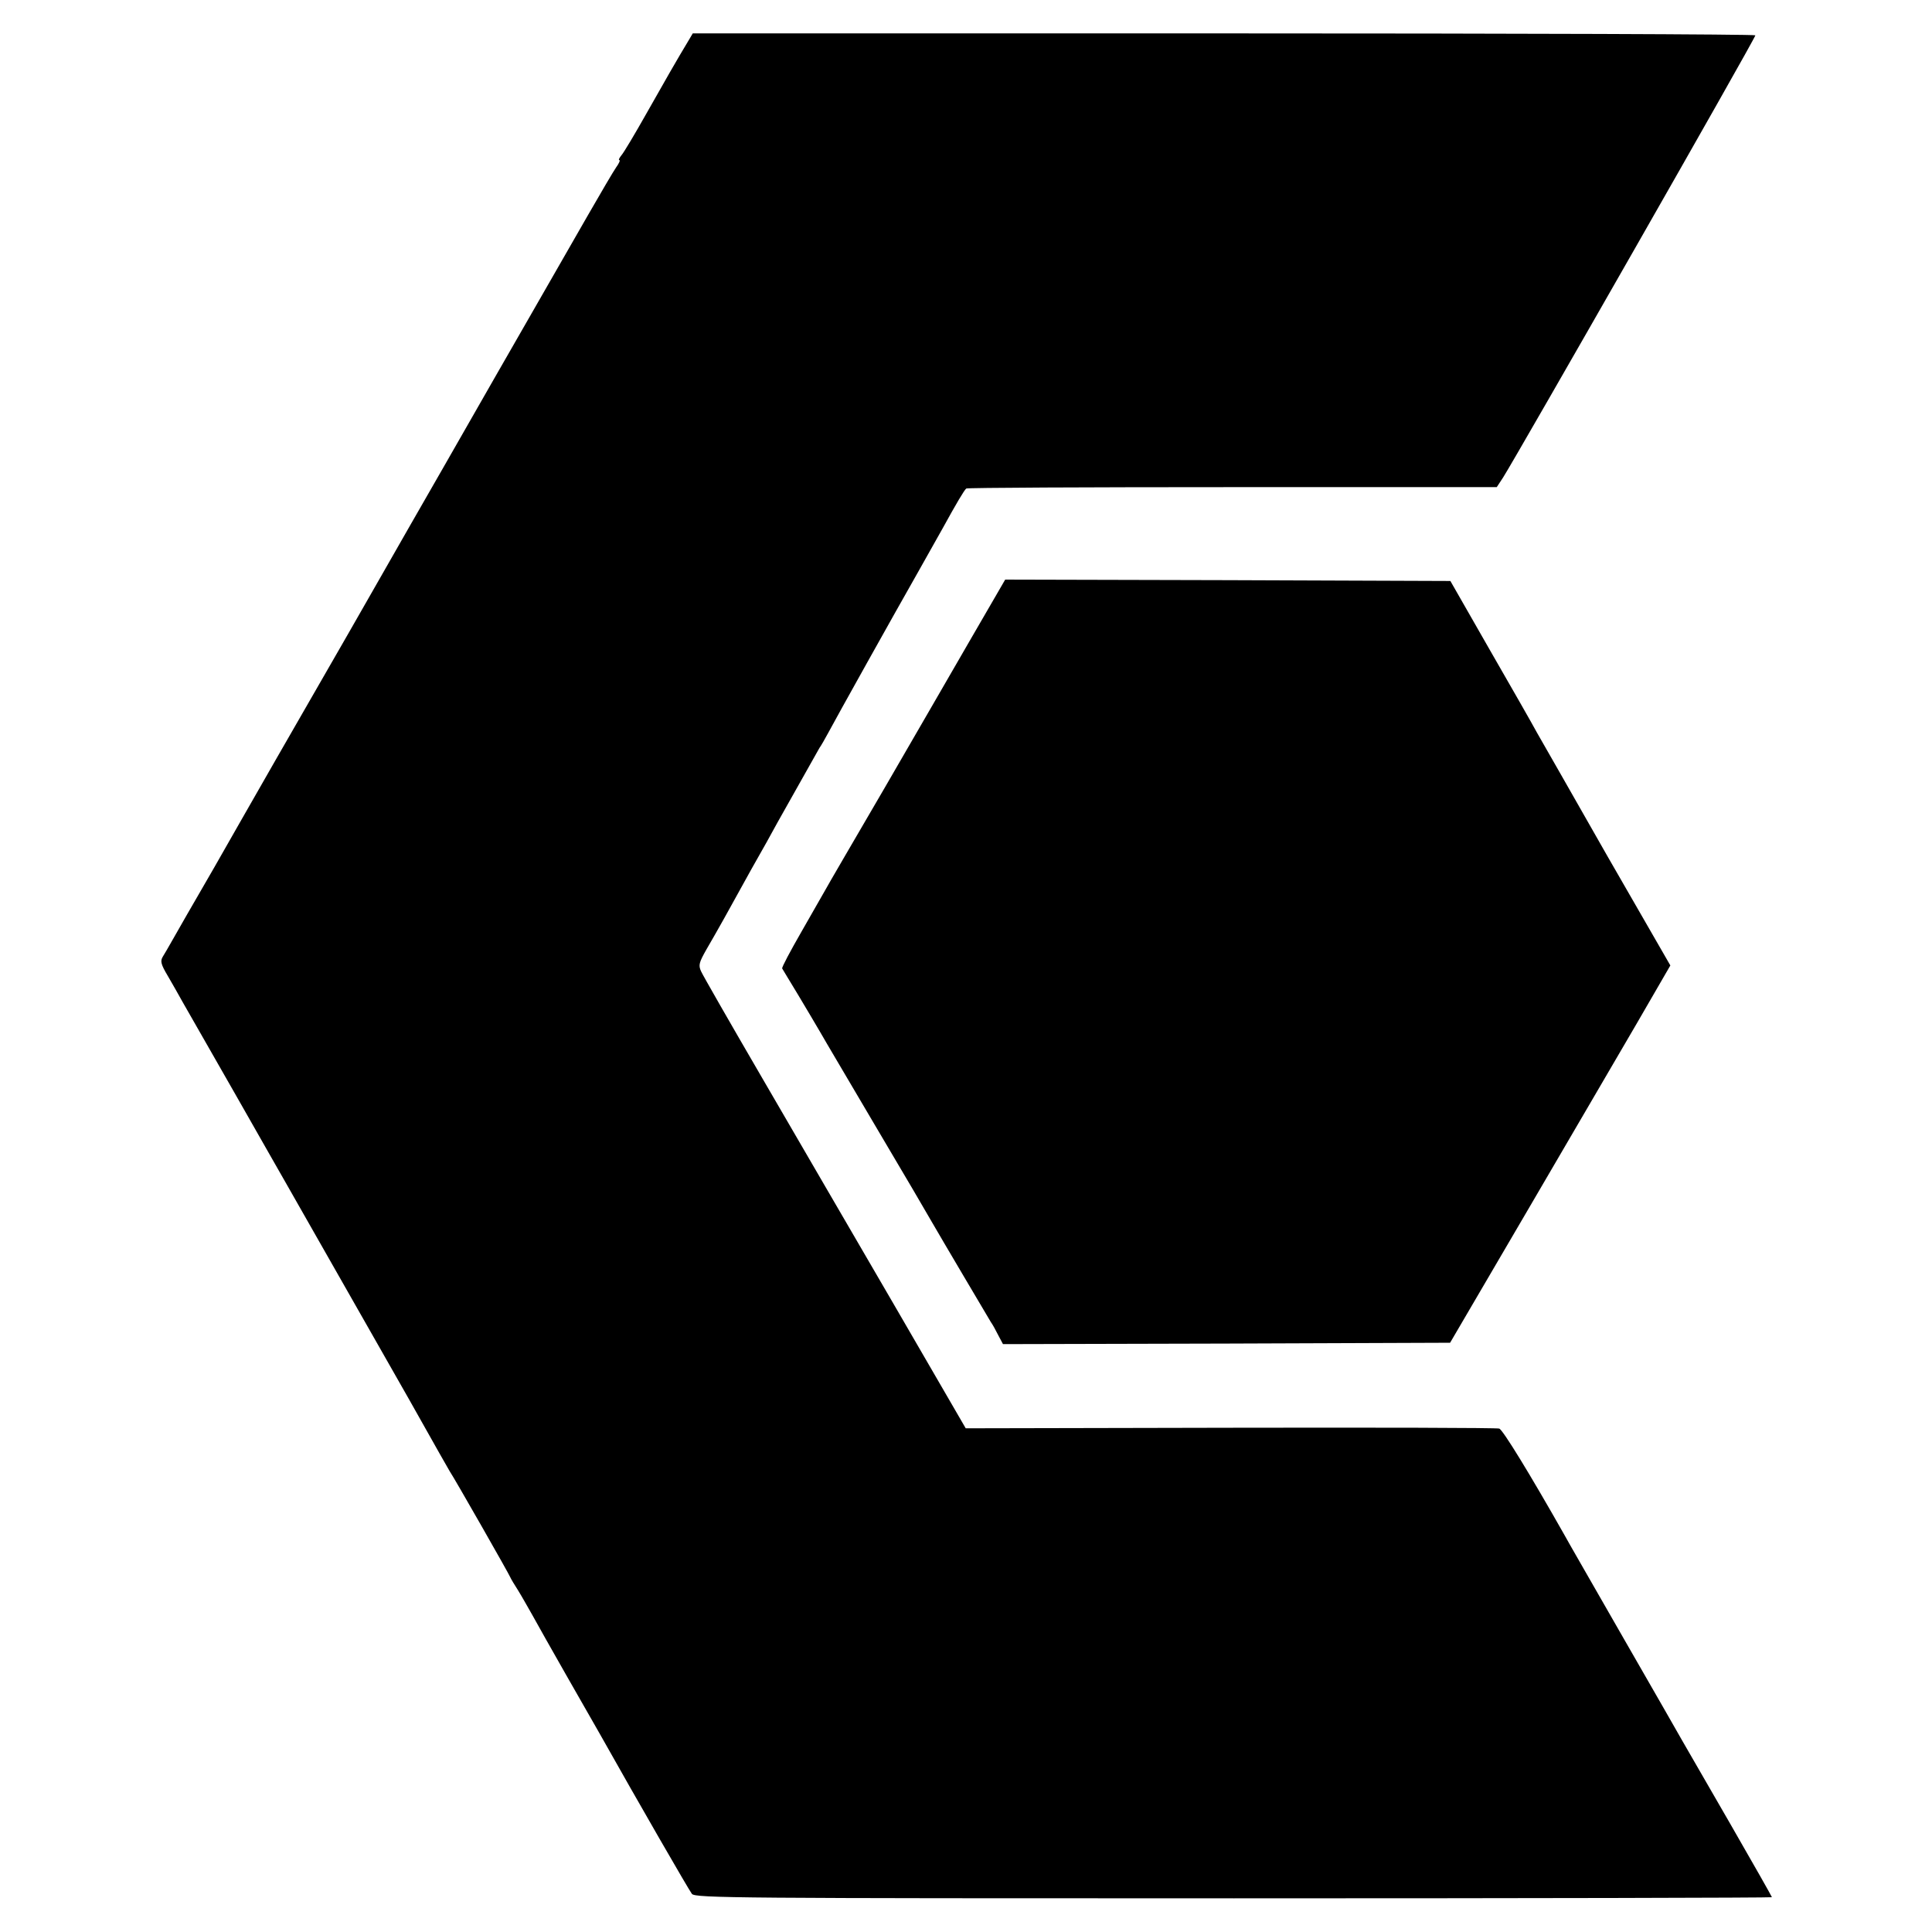 <?xml version="1.0" standalone="no"?>
<!DOCTYPE svg PUBLIC "-//W3C//DTD SVG 20010904//EN"
 "http://www.w3.org/TR/2001/REC-SVG-20010904/DTD/svg10.dtd">
<svg version="1.0" xmlns="http://www.w3.org/2000/svg"
 width="700pt" height="700pt" viewBox="0 0 700 700"
 preserveAspectRatio="xMidYMid meet">
<g transform="translate(0,700) scale(0.1,-0.1)"
fill="#000000" stroke="none">
<path d="M2497 6857 c-43 -71 -92 -157 -157 -272 -40 -71 -80 -138 -88 -147
-8 -10 -12 -18 -8 -18 4 0 -1 -12 -12 -27 -11 -16 -56 -93 -102 -173 -46 -80
-144 -251 -218 -380 -74 -129 -170 -296 -212 -370 -42 -74 -138 -241 -212
-370 -74 -129 -146 -255 -160 -280 -14 -25 -103 -180 -198 -345 -95 -165 -184
-320 -198 -345 -14 -25 -85 -148 -157 -275 -73 -126 -142 -246 -153 -266 -11
-20 -26 -45 -32 -55 -10 -16 -7 -28 18 -70 16 -27 40 -70 54 -95 14 -24 98
-172 188 -329 89 -157 174 -305 188 -330 14 -25 114 -200 222 -390 108 -190
208 -365 222 -390 106 -188 139 -247 147 -260 17 -25 216 -374 220 -385 2 -5
15 -27 28 -47 13 -21 36 -62 52 -90 16 -29 71 -127 123 -218 52 -91 106 -185
120 -210 144 -256 324 -568 335 -582 13 -15 163 -16 1964 -16 1072 0 1949 2
1949 4 0 2 -68 122 -151 266 -84 145 -161 279 -172 298 -11 19 -107 188 -215
375 -107 187 -204 355 -214 374 -124 219 -223 381 -236 385 -9 3 -448 4 -975
3 l-958 -2 -261 450 c-144 247 -357 614 -474 815 -117 201 -218 377 -224 391
-10 22 -7 32 19 78 17 29 46 80 65 114 19 34 63 114 98 177 36 63 79 140 95
170 74 132 144 256 152 270 6 8 20 33 32 55 27 51 242 436 324 580 34 61 75
133 90 160 50 91 79 140 86 145 4 3 438 5 965 5 l957 0 23 35 c49 77 914 1591
914 1602 0 4 -866 7 -1925 7 l-1925 0 -13 -22z"/>
<path d="M3522 4693 c-66 -115 -209 -361 -317 -548 -109 -187 -206 -353 -215
-370 -9 -16 -49 -86 -88 -154 -39 -68 -70 -126 -68 -130 2 -3 28 -47 58 -96
30 -50 66 -111 80 -135 14 -25 106 -180 203 -345 98 -165 188 -319 201 -342
31 -54 202 -343 214 -363 6 -8 18 -30 27 -48 l17 -32 810 2 810 3 278 475
c153 261 332 569 399 683 l121 209 -228 396 c-125 219 -239 420 -255 447 -15
28 -92 163 -171 300 l-143 250 -806 3 -807 2 -120 -207z"/>
</g>
</svg>
